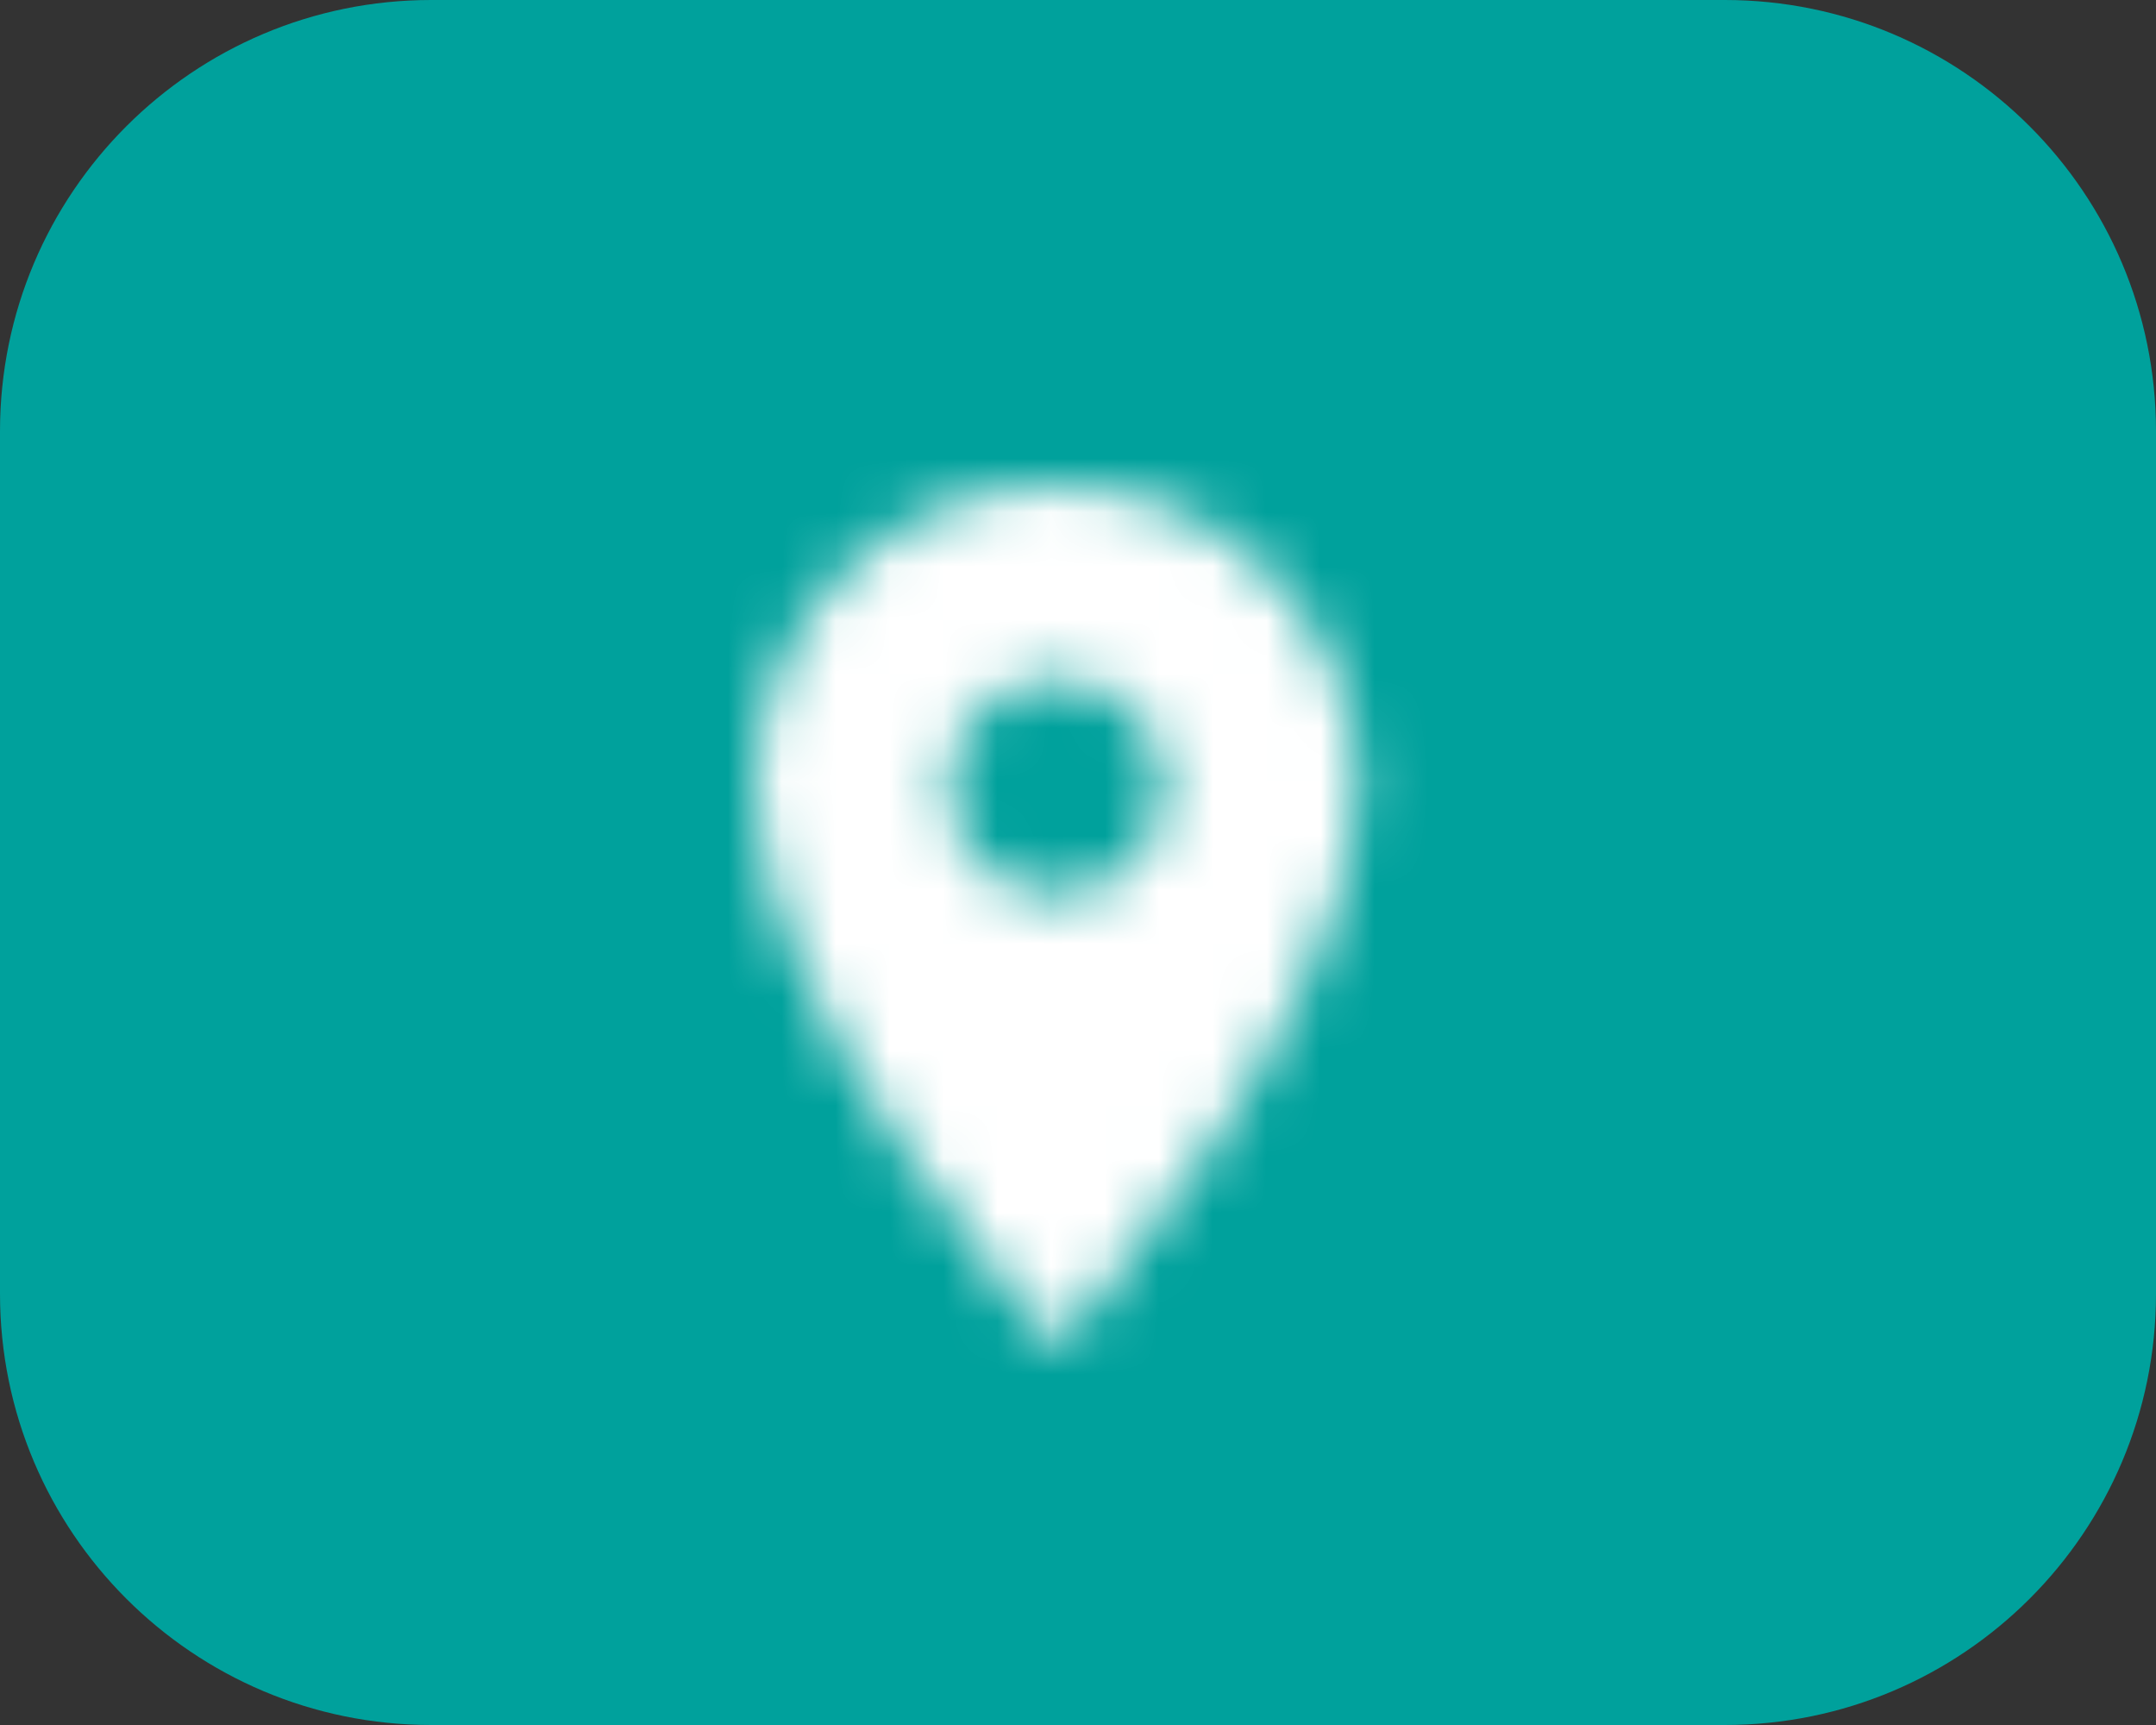 <svg width="40" height="32" viewBox="0 0 40 32" fill="none" xmlns="http://www.w3.org/2000/svg">
<rect x="0" y="0" width="40" height="32" fill="#333333" stroke="none"/>
<path d="M0 8C0 3.582 3.582 0 8 0H32C36.418 0 40 3.582 40 8V24C40 28.418 36.418 32 32 32H8C3.582 32 0 28.418 0 24V8Z" fill="#00A19C"/>
<mask id="mask0_1024_28069" style="mask-type:alpha" maskUnits="userSpaceOnUse" x="14" y="9" width="12" height="16">
<path d="M19.6 9C16.504 9 14 11.504 14 14.6C14 18.8 19.6 25 19.6 25C19.6 25 25.2 18.8 25.2 14.6C25.2 11.504 22.696 9 19.6 9ZM19.6 16.6C18.496 16.6 17.6 15.704 17.6 14.6C17.6 13.496 18.496 12.6 19.6 12.6C20.704 12.6 21.6 13.496 21.6 14.6C21.6 15.704 20.704 16.6 19.6 16.6Z" fill="#252525"/>
</mask>
<g mask="url(#mask0_1024_28069)">
<path d="M8 5H32V29H8V5Z" fill="white"/>
</g>
</svg>
